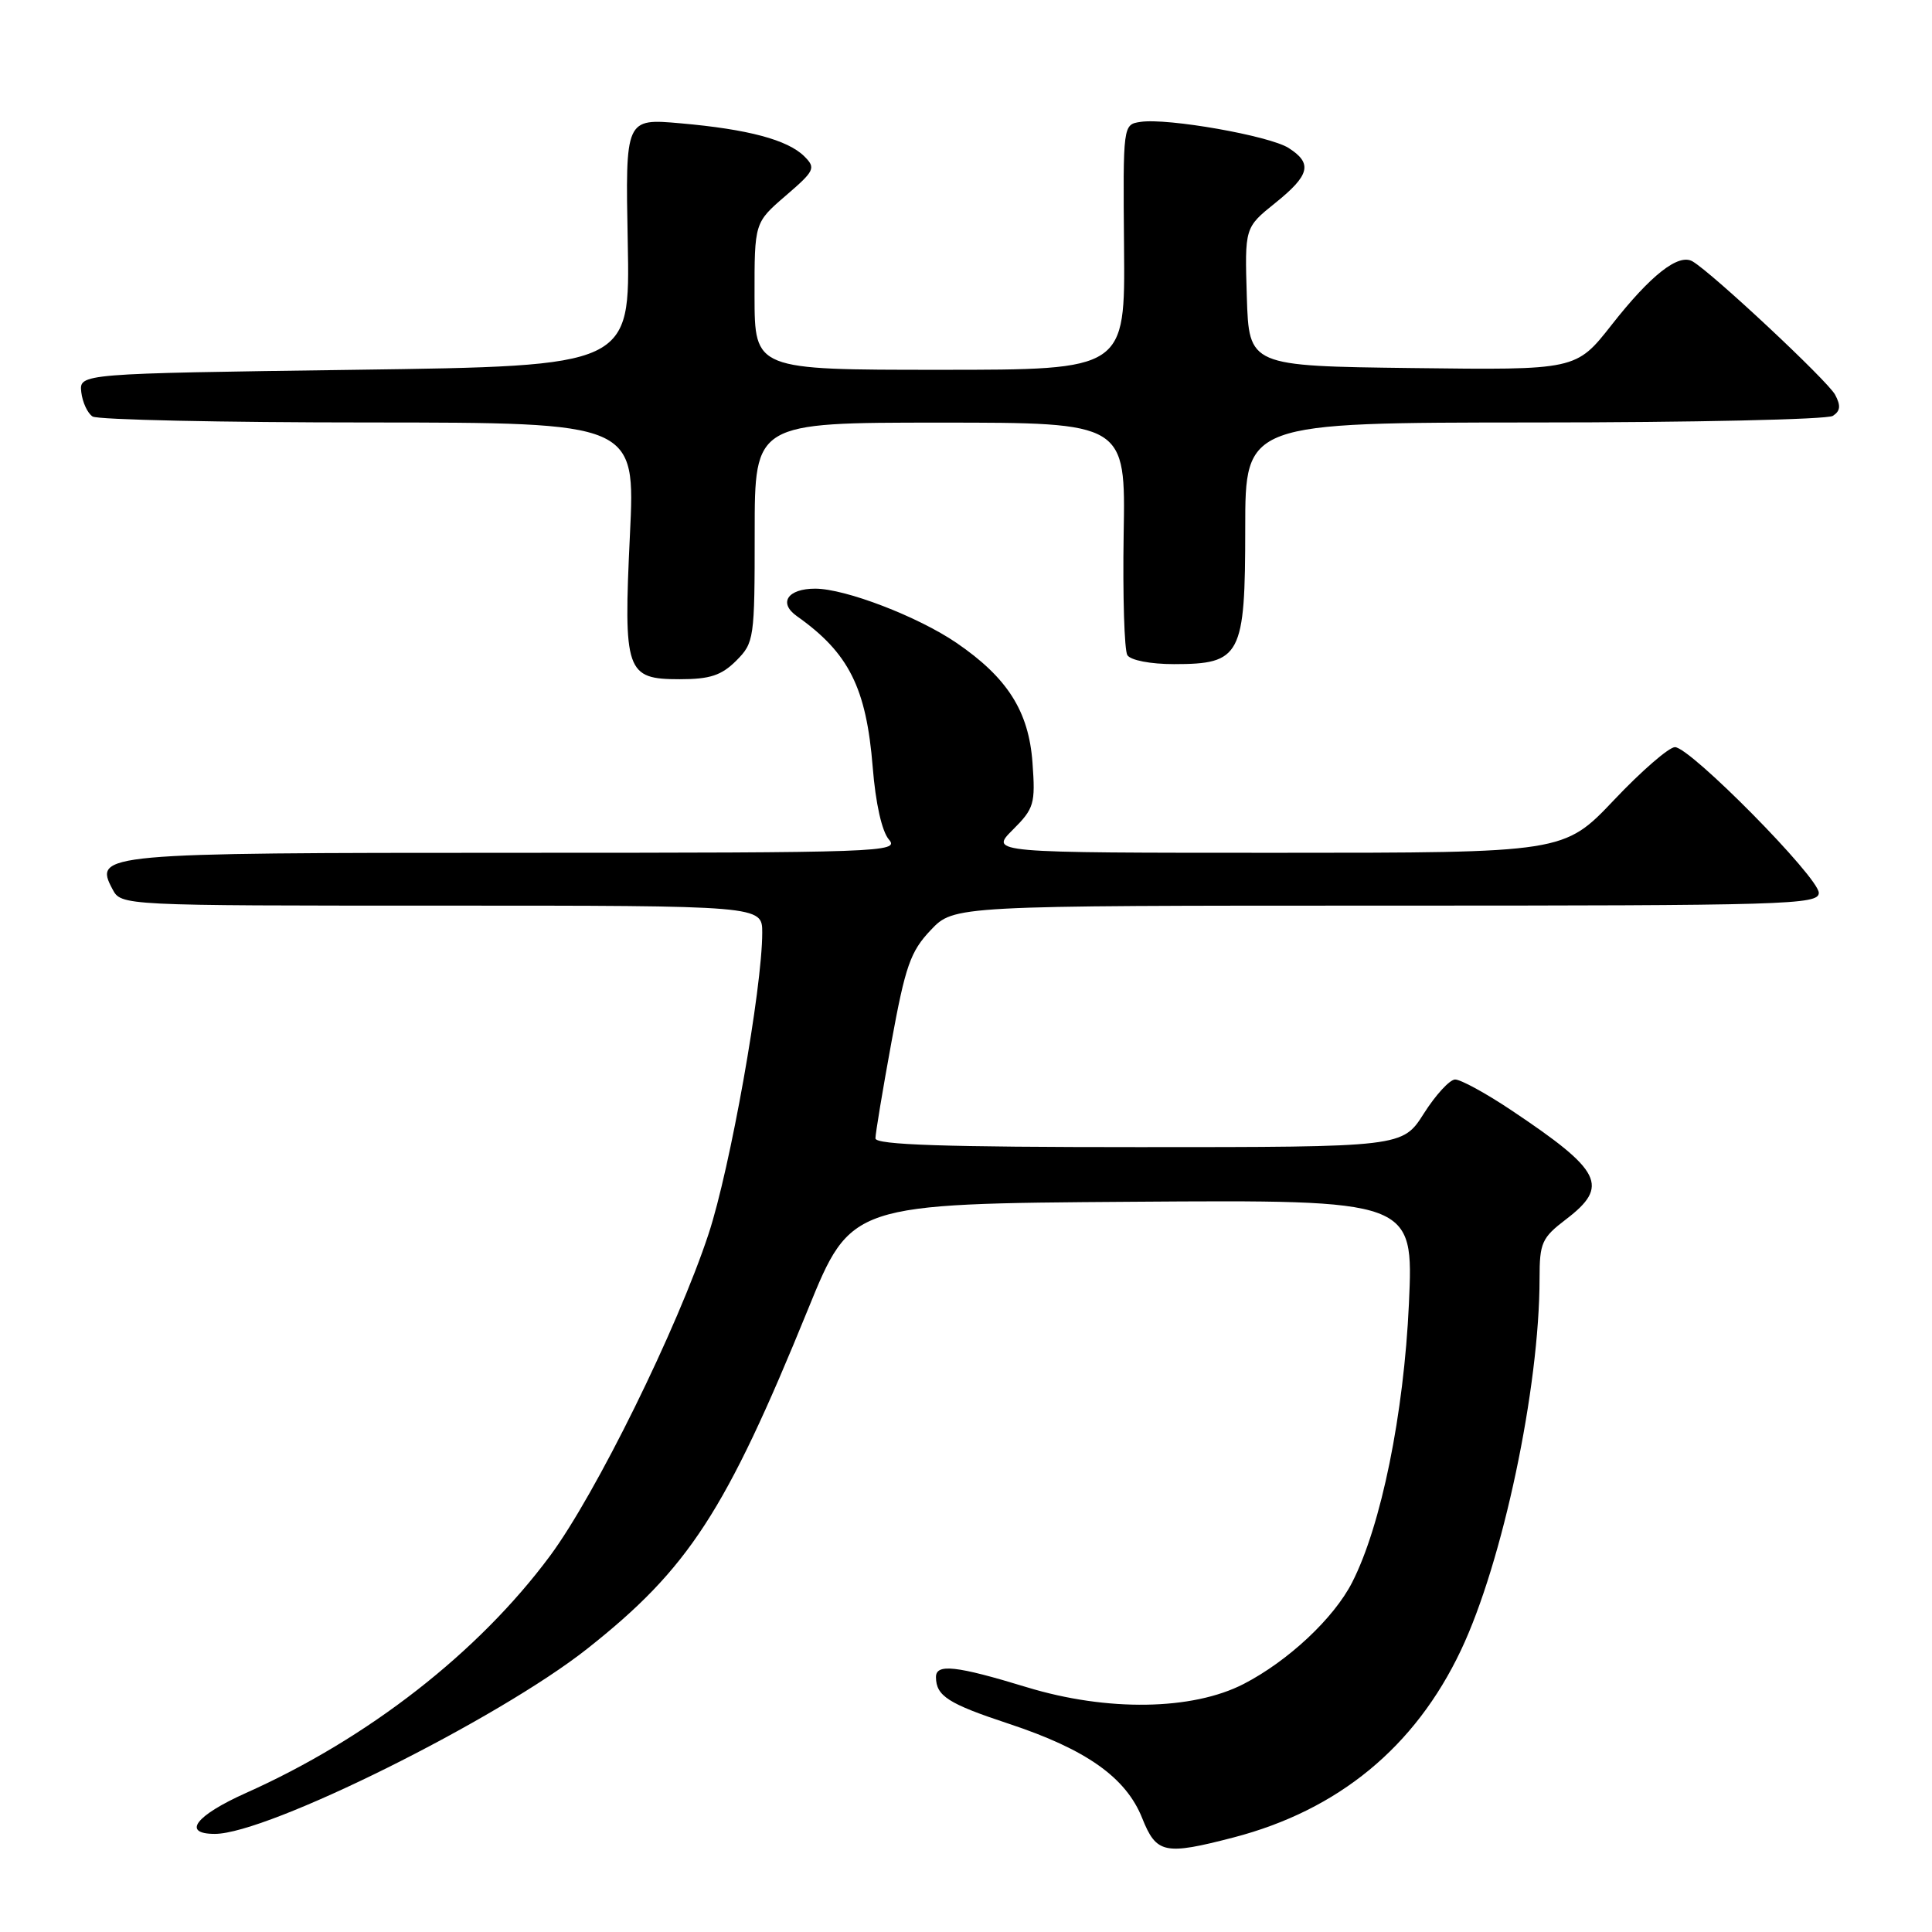 <?xml version="1.0" encoding="UTF-8" standalone="no"?>
<!DOCTYPE svg PUBLIC "-//W3C//DTD SVG 1.1//EN" "http://www.w3.org/Graphics/SVG/1.1/DTD/svg11.dtd" >
<svg xmlns="http://www.w3.org/2000/svg" xmlns:xlink="http://www.w3.org/1999/xlink" version="1.1" viewBox="0 0 256 256">
 <g >
 <path fill="currentColor"
d=" M 163.46 243.47 C 177.34 239.85 187.49 231.50 193.57 218.69 C 199.11 207.03 204.00 183.91 204.00 169.39 C 204.00 164.68 204.30 164.01 207.50 161.57 C 213.28 157.16 212.28 155.15 200.30 147.14 C 196.90 144.86 193.52 143.02 192.80 143.04 C 192.09 143.06 190.23 145.08 188.67 147.54 C 185.84 152.00 185.84 152.00 150.92 152.00 C 125.15 152.00 116.00 151.70 116.00 150.84 C 116.00 150.21 116.95 144.47 118.12 138.09 C 119.96 128.02 120.64 126.07 123.32 123.25 C 126.39 120.00 126.39 120.00 183.70 120.00 C 236.82 120.00 241.00 119.88 241.00 118.31 C 241.00 116.26 223.96 99.00 221.94 99.00 C 221.15 99.00 217.51 102.15 213.87 106.00 C 207.23 113.00 207.23 113.00 169.19 113.00 C 131.15 113.00 131.15 113.00 134.19 109.96 C 137.03 107.13 137.21 106.52 136.81 101.06 C 136.32 94.25 133.49 89.79 126.72 85.17 C 121.61 81.69 112.00 78.00 108.02 78.00 C 104.36 78.00 103.10 79.89 105.60 81.65 C 112.48 86.52 114.79 91.13 115.64 101.66 C 116.02 106.45 116.86 110.18 117.79 111.25 C 119.23 112.91 116.80 113.00 68.35 113.00 C 13.43 113.00 12.38 113.10 14.91 117.83 C 16.07 120.00 16.07 120.00 58.54 120.00 C 101.00 120.00 101.00 120.00 101.00 123.58 C 101.00 130.98 96.75 154.84 93.89 163.50 C 89.76 176.03 78.94 197.98 72.89 206.15 C 63.41 218.94 48.79 230.34 32.61 237.57 C 25.91 240.57 24.05 243.00 28.47 243.00 C 35.46 243.00 65.98 227.82 77.82 218.46 C 91.24 207.85 96.15 200.30 107.06 173.50 C 112.76 159.50 112.76 159.50 150.04 159.24 C 187.31 158.98 187.31 158.98 186.69 172.74 C 186.02 187.37 183.02 202.13 179.17 209.67 C 176.75 214.42 170.69 220.09 164.80 223.13 C 158.00 226.64 146.70 226.81 136.07 223.57 C 126.67 220.70 123.99 220.41 124.02 222.25 C 124.05 224.73 125.64 225.75 133.68 228.41 C 143.93 231.80 149.19 235.52 151.34 240.90 C 153.23 245.63 154.30 245.85 163.46 243.47 Z  M 97.55 87.55 C 99.93 85.16 100.00 84.66 100.00 70.55 C 100.00 56.00 100.00 56.00 124.57 56.00 C 149.15 56.00 149.15 56.00 148.89 70.81 C 148.76 78.95 148.98 86.15 149.38 86.81 C 149.81 87.49 152.43 88.00 155.56 88.00 C 164.43 88.00 165.00 86.91 165.00 70.00 C 165.00 56.00 165.00 56.00 203.25 55.98 C 224.29 55.98 242.11 55.58 242.85 55.11 C 243.86 54.47 243.94 53.76 243.16 52.30 C 242.18 50.47 226.93 36.20 224.28 34.64 C 222.42 33.54 218.74 36.43 213.54 43.06 C 208.84 49.04 208.84 49.04 187.17 48.77 C 165.50 48.50 165.50 48.50 165.21 39.33 C 164.93 30.15 164.93 30.15 168.96 26.91 C 173.57 23.21 173.95 21.65 170.75 19.61 C 168.22 17.99 154.71 15.61 151.13 16.15 C 148.80 16.50 148.80 16.50 148.94 32.75 C 149.09 49.00 149.09 49.00 124.54 49.00 C 100.00 49.00 100.00 49.00 99.98 39.25 C 99.97 29.50 99.97 29.50 104.10 25.94 C 107.95 22.63 108.13 22.27 106.59 20.73 C 104.39 18.53 99.10 17.12 90.18 16.34 C 82.86 15.69 82.86 15.69 83.18 32.10 C 83.50 48.50 83.50 48.50 47.00 49.00 C 10.50 49.50 10.50 49.50 10.77 51.96 C 10.93 53.31 11.60 54.76 12.27 55.19 C 12.95 55.62 29.41 55.98 48.85 55.98 C 84.19 56.00 84.19 56.00 83.47 70.84 C 82.60 89.05 82.92 90.00 90.08 90.00 C 94.07 90.00 95.59 89.50 97.55 87.55 Z "/>
</g>
</svg>
